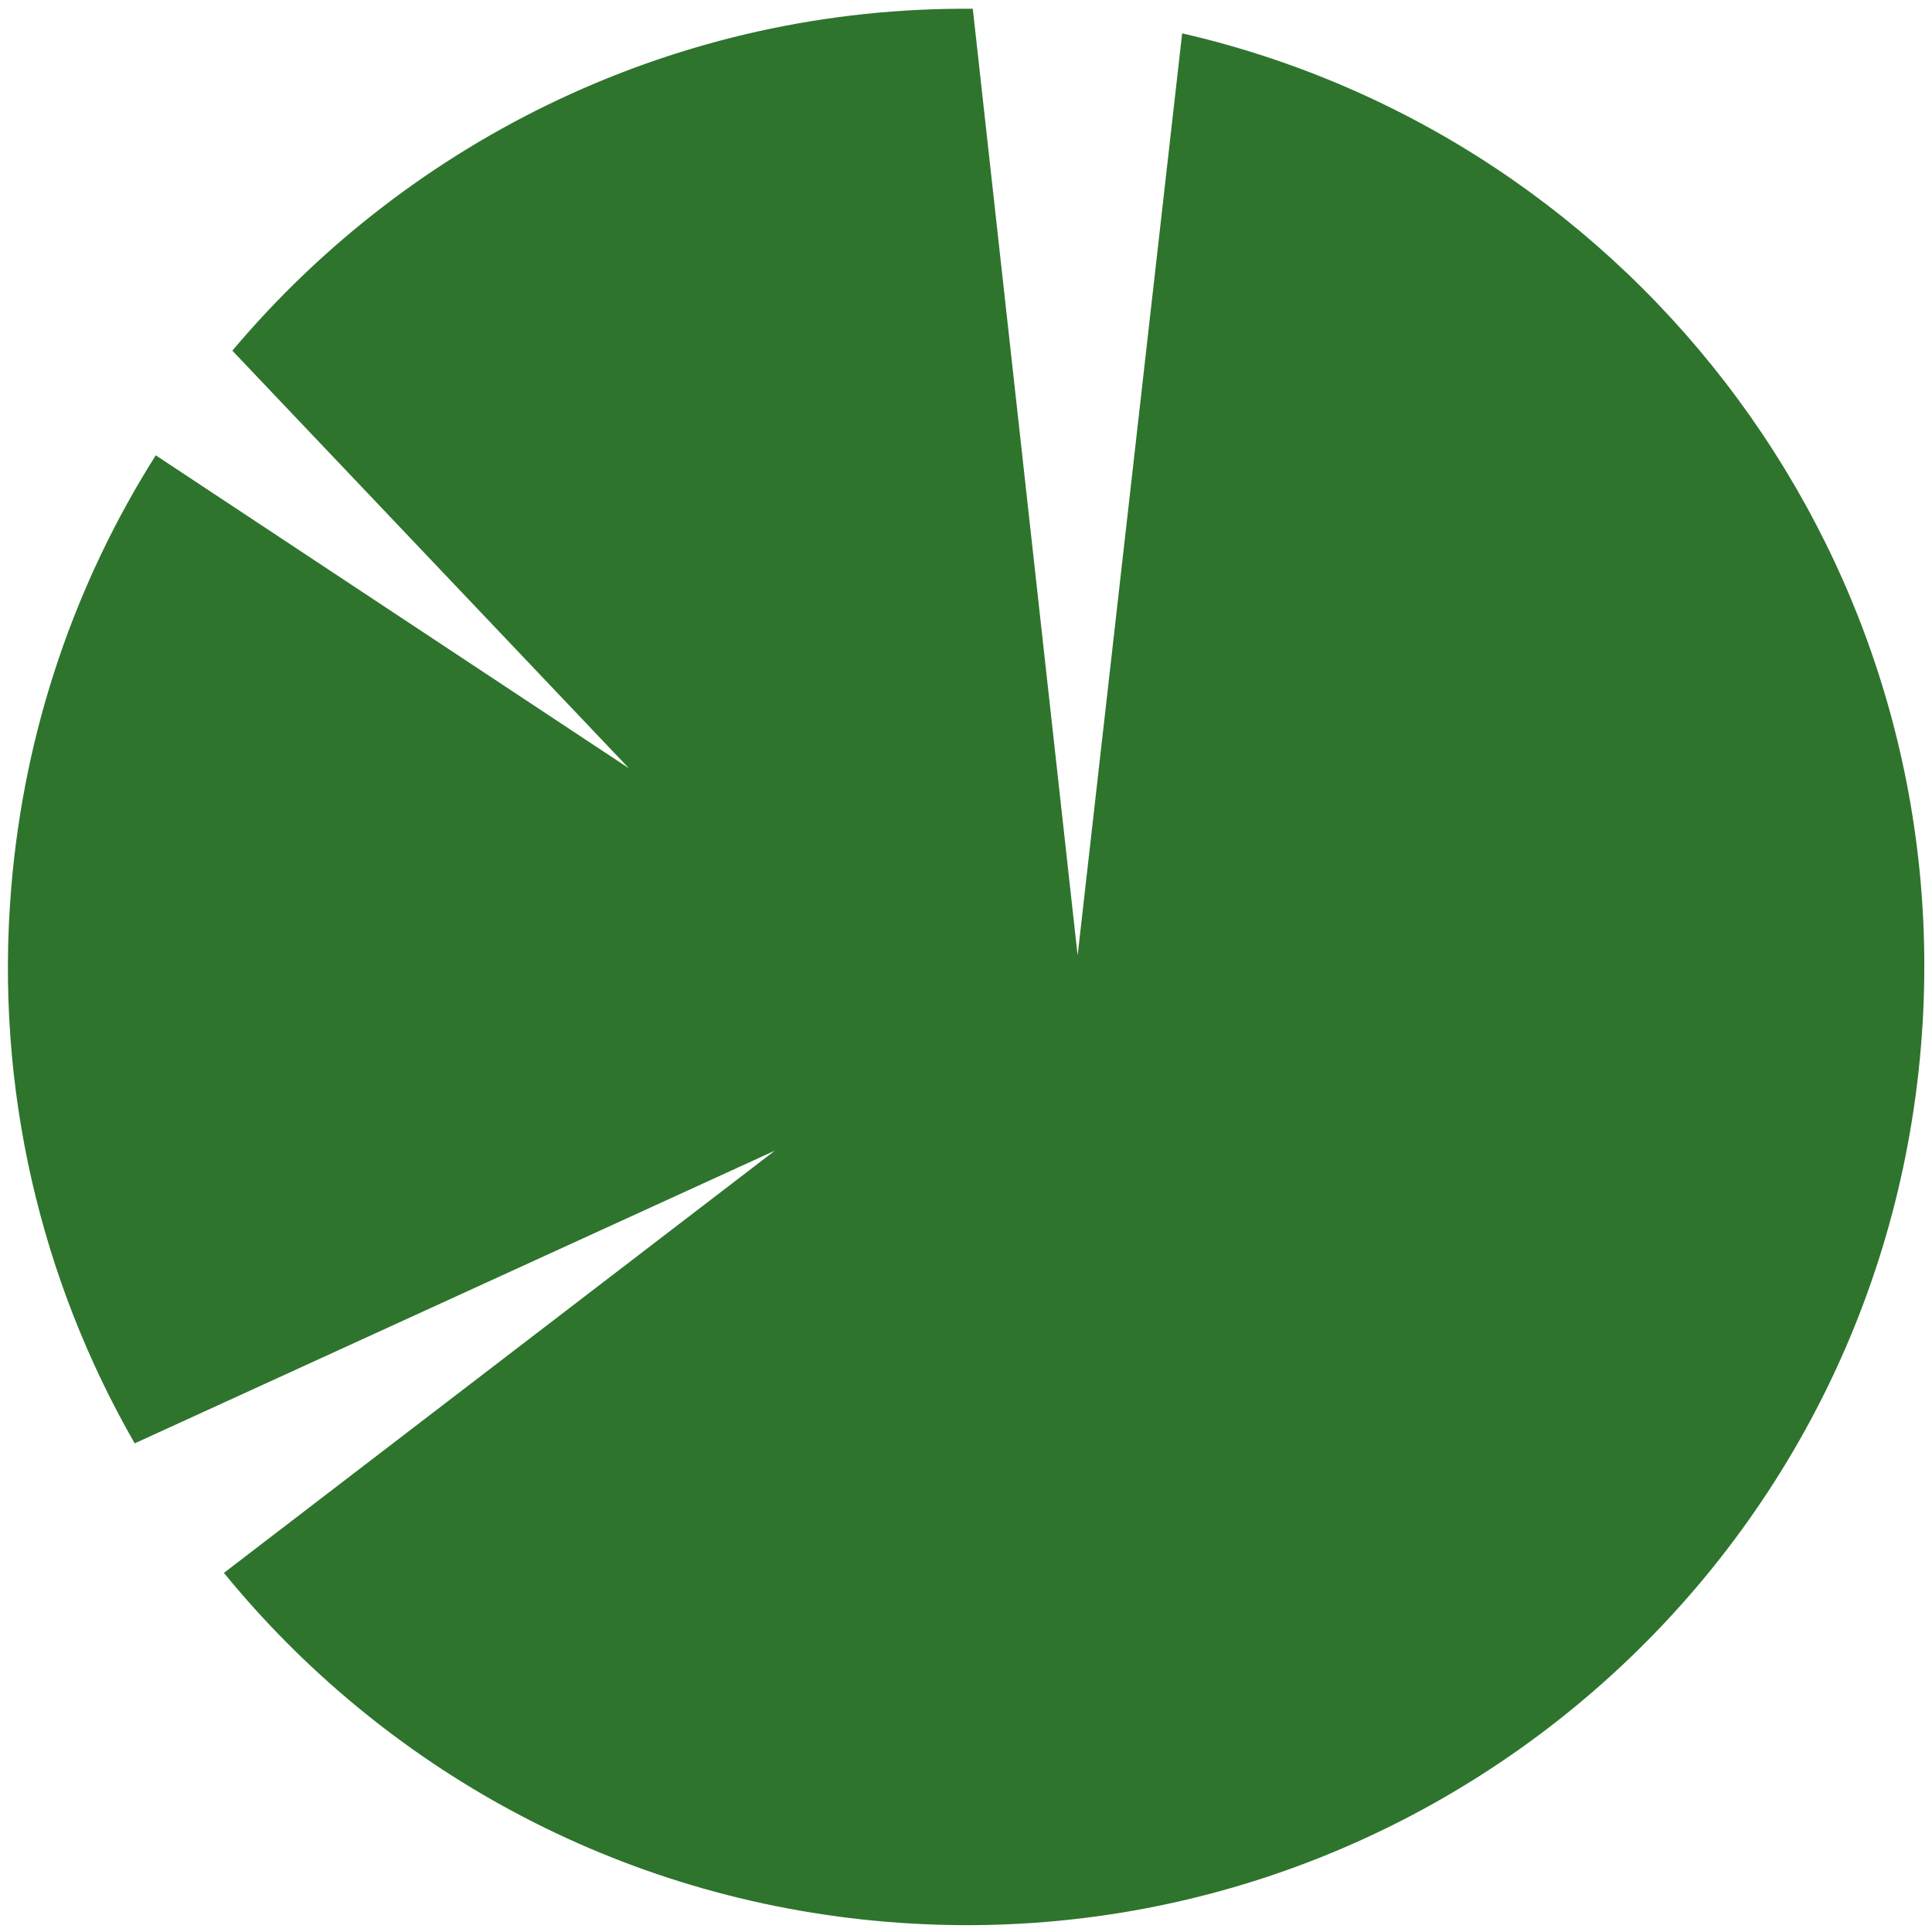 <svg width="210" height="210" viewBox="0 0 210 210" fill="none" xmlns="http://www.w3.org/2000/svg">
<path fill-rule="evenodd" clip-rule="evenodd" d="M105.738 0.954L117.134 103.852L128.495 3.624C178.124 15.043 213.134 61.468 208.803 113.708C204.051 171.03 153.729 213.646 96.407 208.894C67.074 206.462 41.591 192.097 24.337 170.967L84.226 125.07L14.64 156.886C4.486 139.201 -0.591 118.359 1.221 96.498C2.656 79.188 8.247 63.219 16.931 49.491L68.37 83.518L25.255 38.117C44.67 15.04 73.807 0.697 105.738 0.954Z" fill="#2E742D"/>
</svg>
